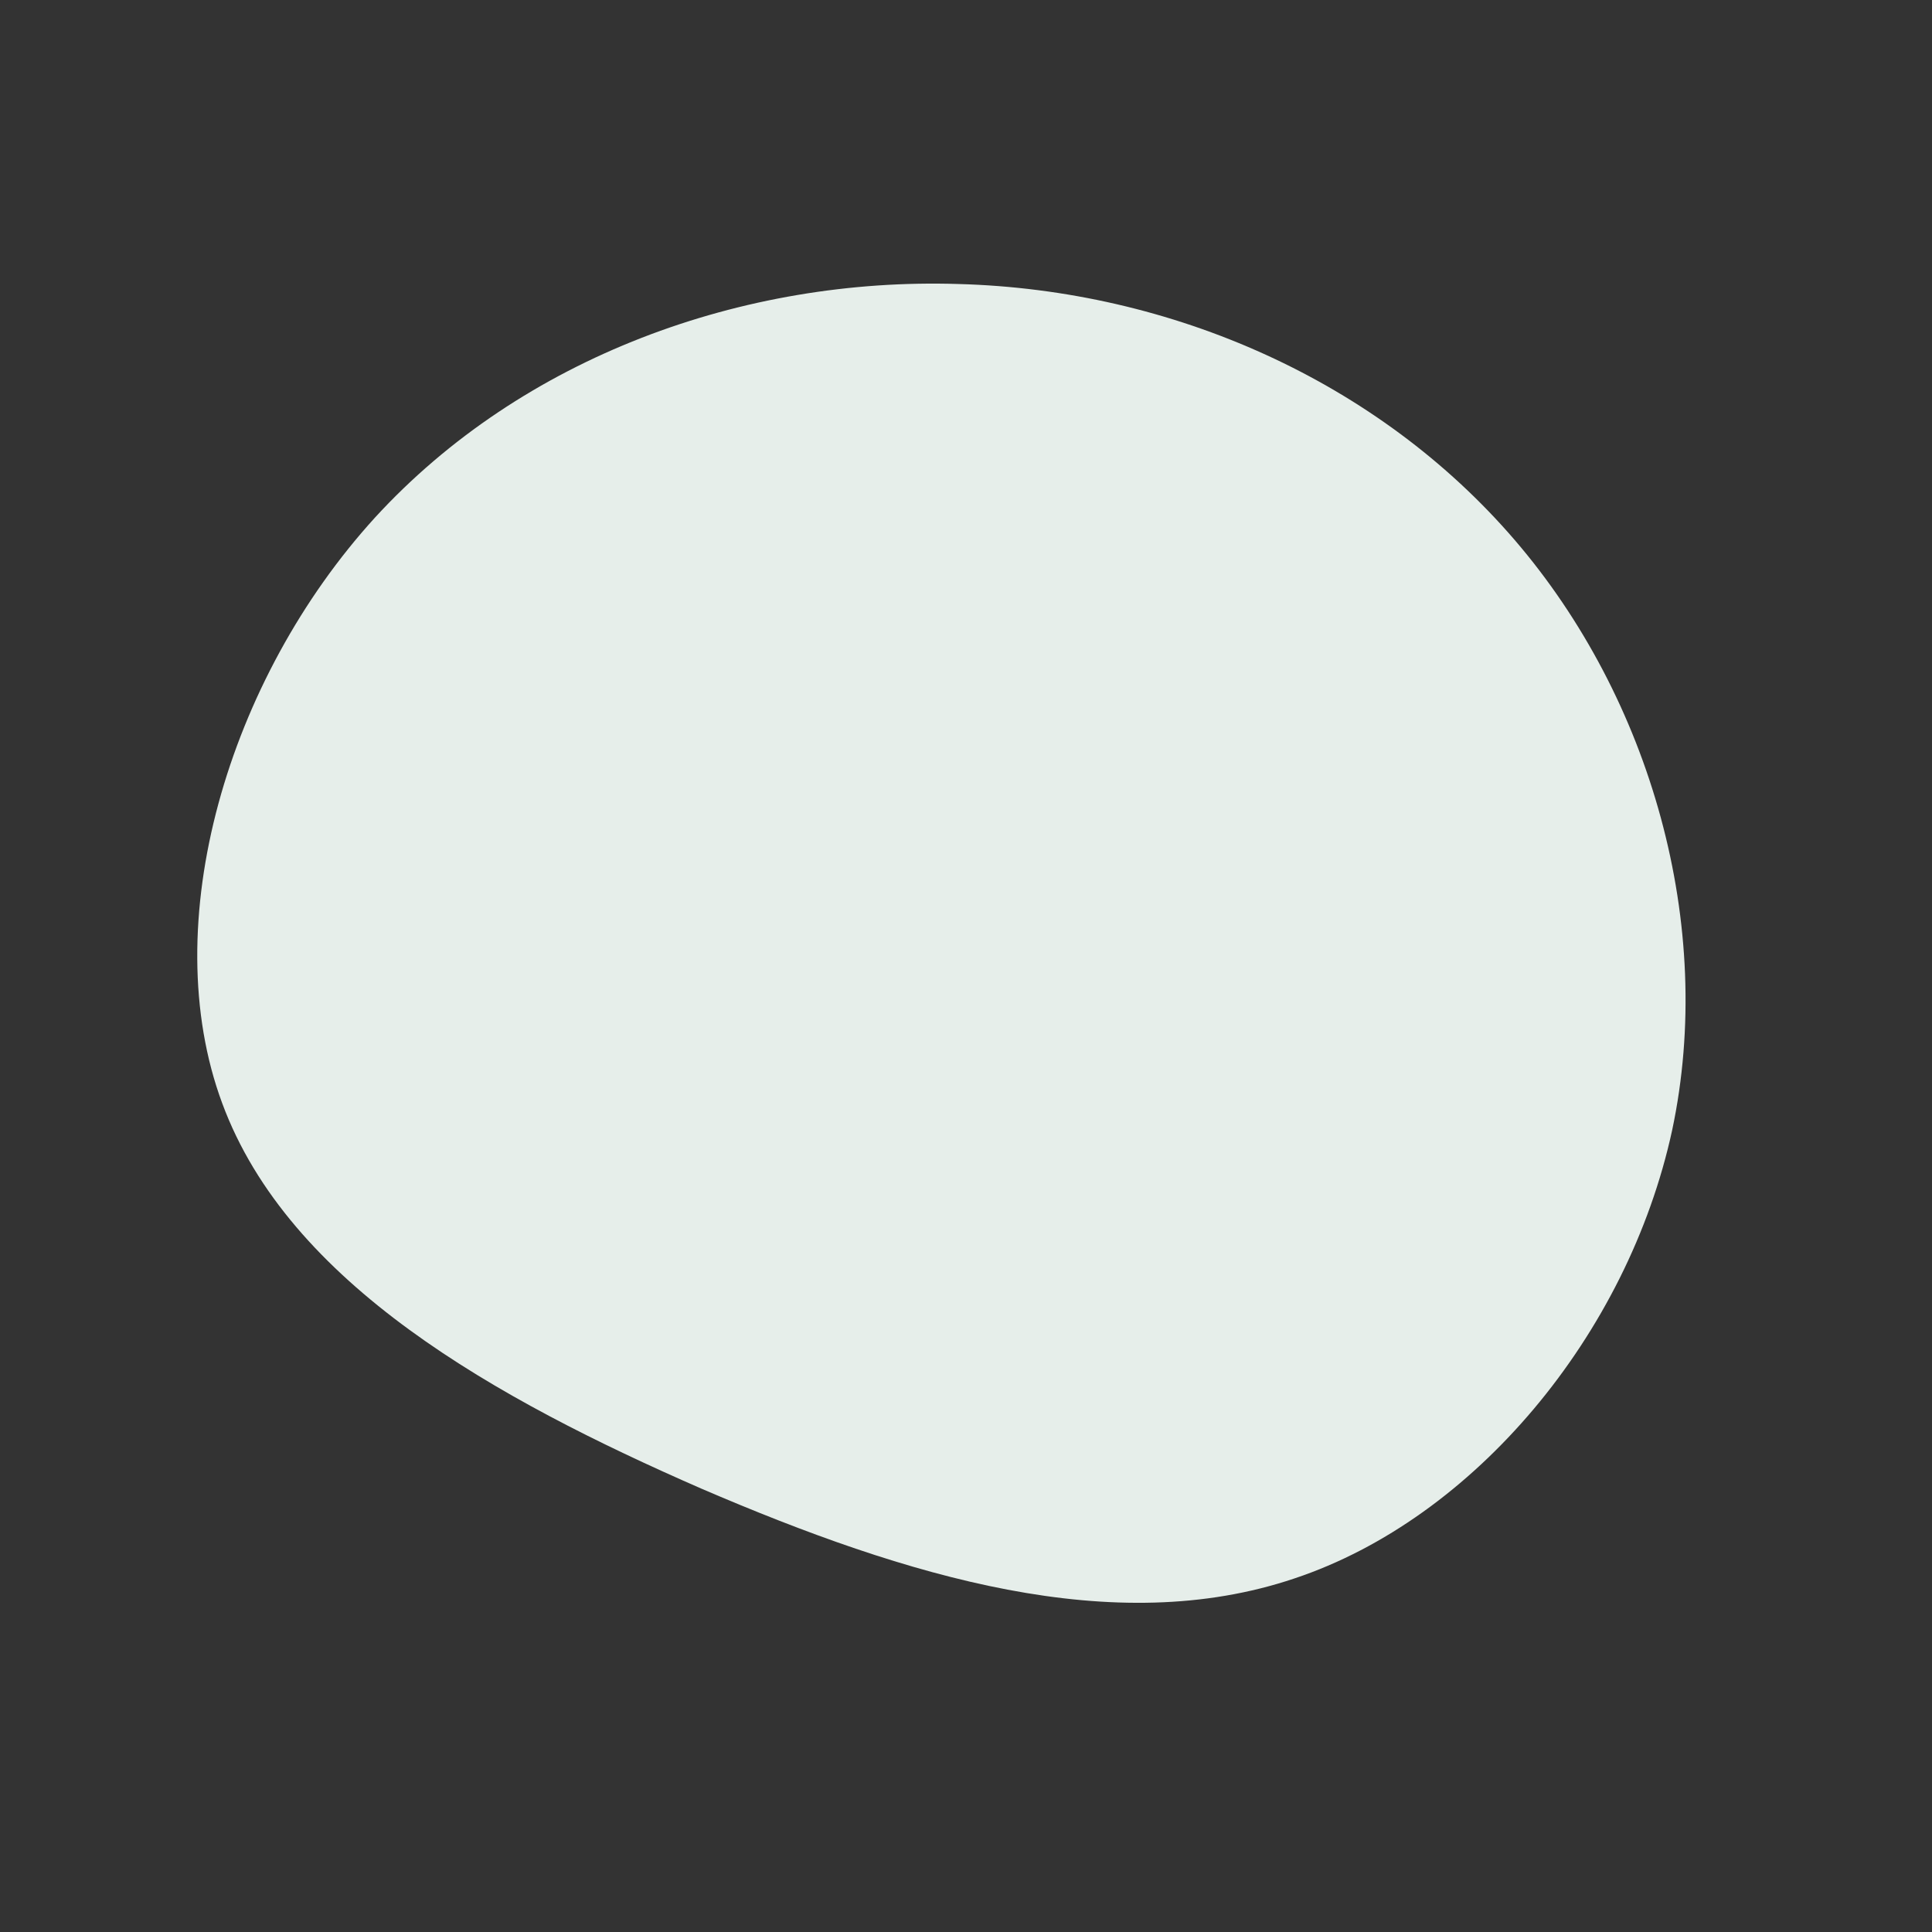 <?xml version="1.0" standalone="no"?>
<svg viewBox="0 0 200 200" xmlns="http://www.w3.org/2000/svg">
  <rect x="0" y="0" width="200" height="200" fill="#333333" stroke="none"/>
  <path fill="#e6eeea" d="M56.8,-44.1C70.9,-27.7,77.6,-4.2,73.1,17C68.5,38.2,52.6,57.2,34,63.4C15.3,69.7,-6,63.3,-27.4,54.1C-48.7,44.8,-70.1,32.9,-77,14.2C-83.9,-4.4,-76.4,-29.7,-61.2,-46.4C-45.9,-63.1,-23,-71.3,-0.8,-70.6C21.4,-70,42.7,-60.5,56.8,-44.1Z" transform="translate(100 100)" />
</svg>
